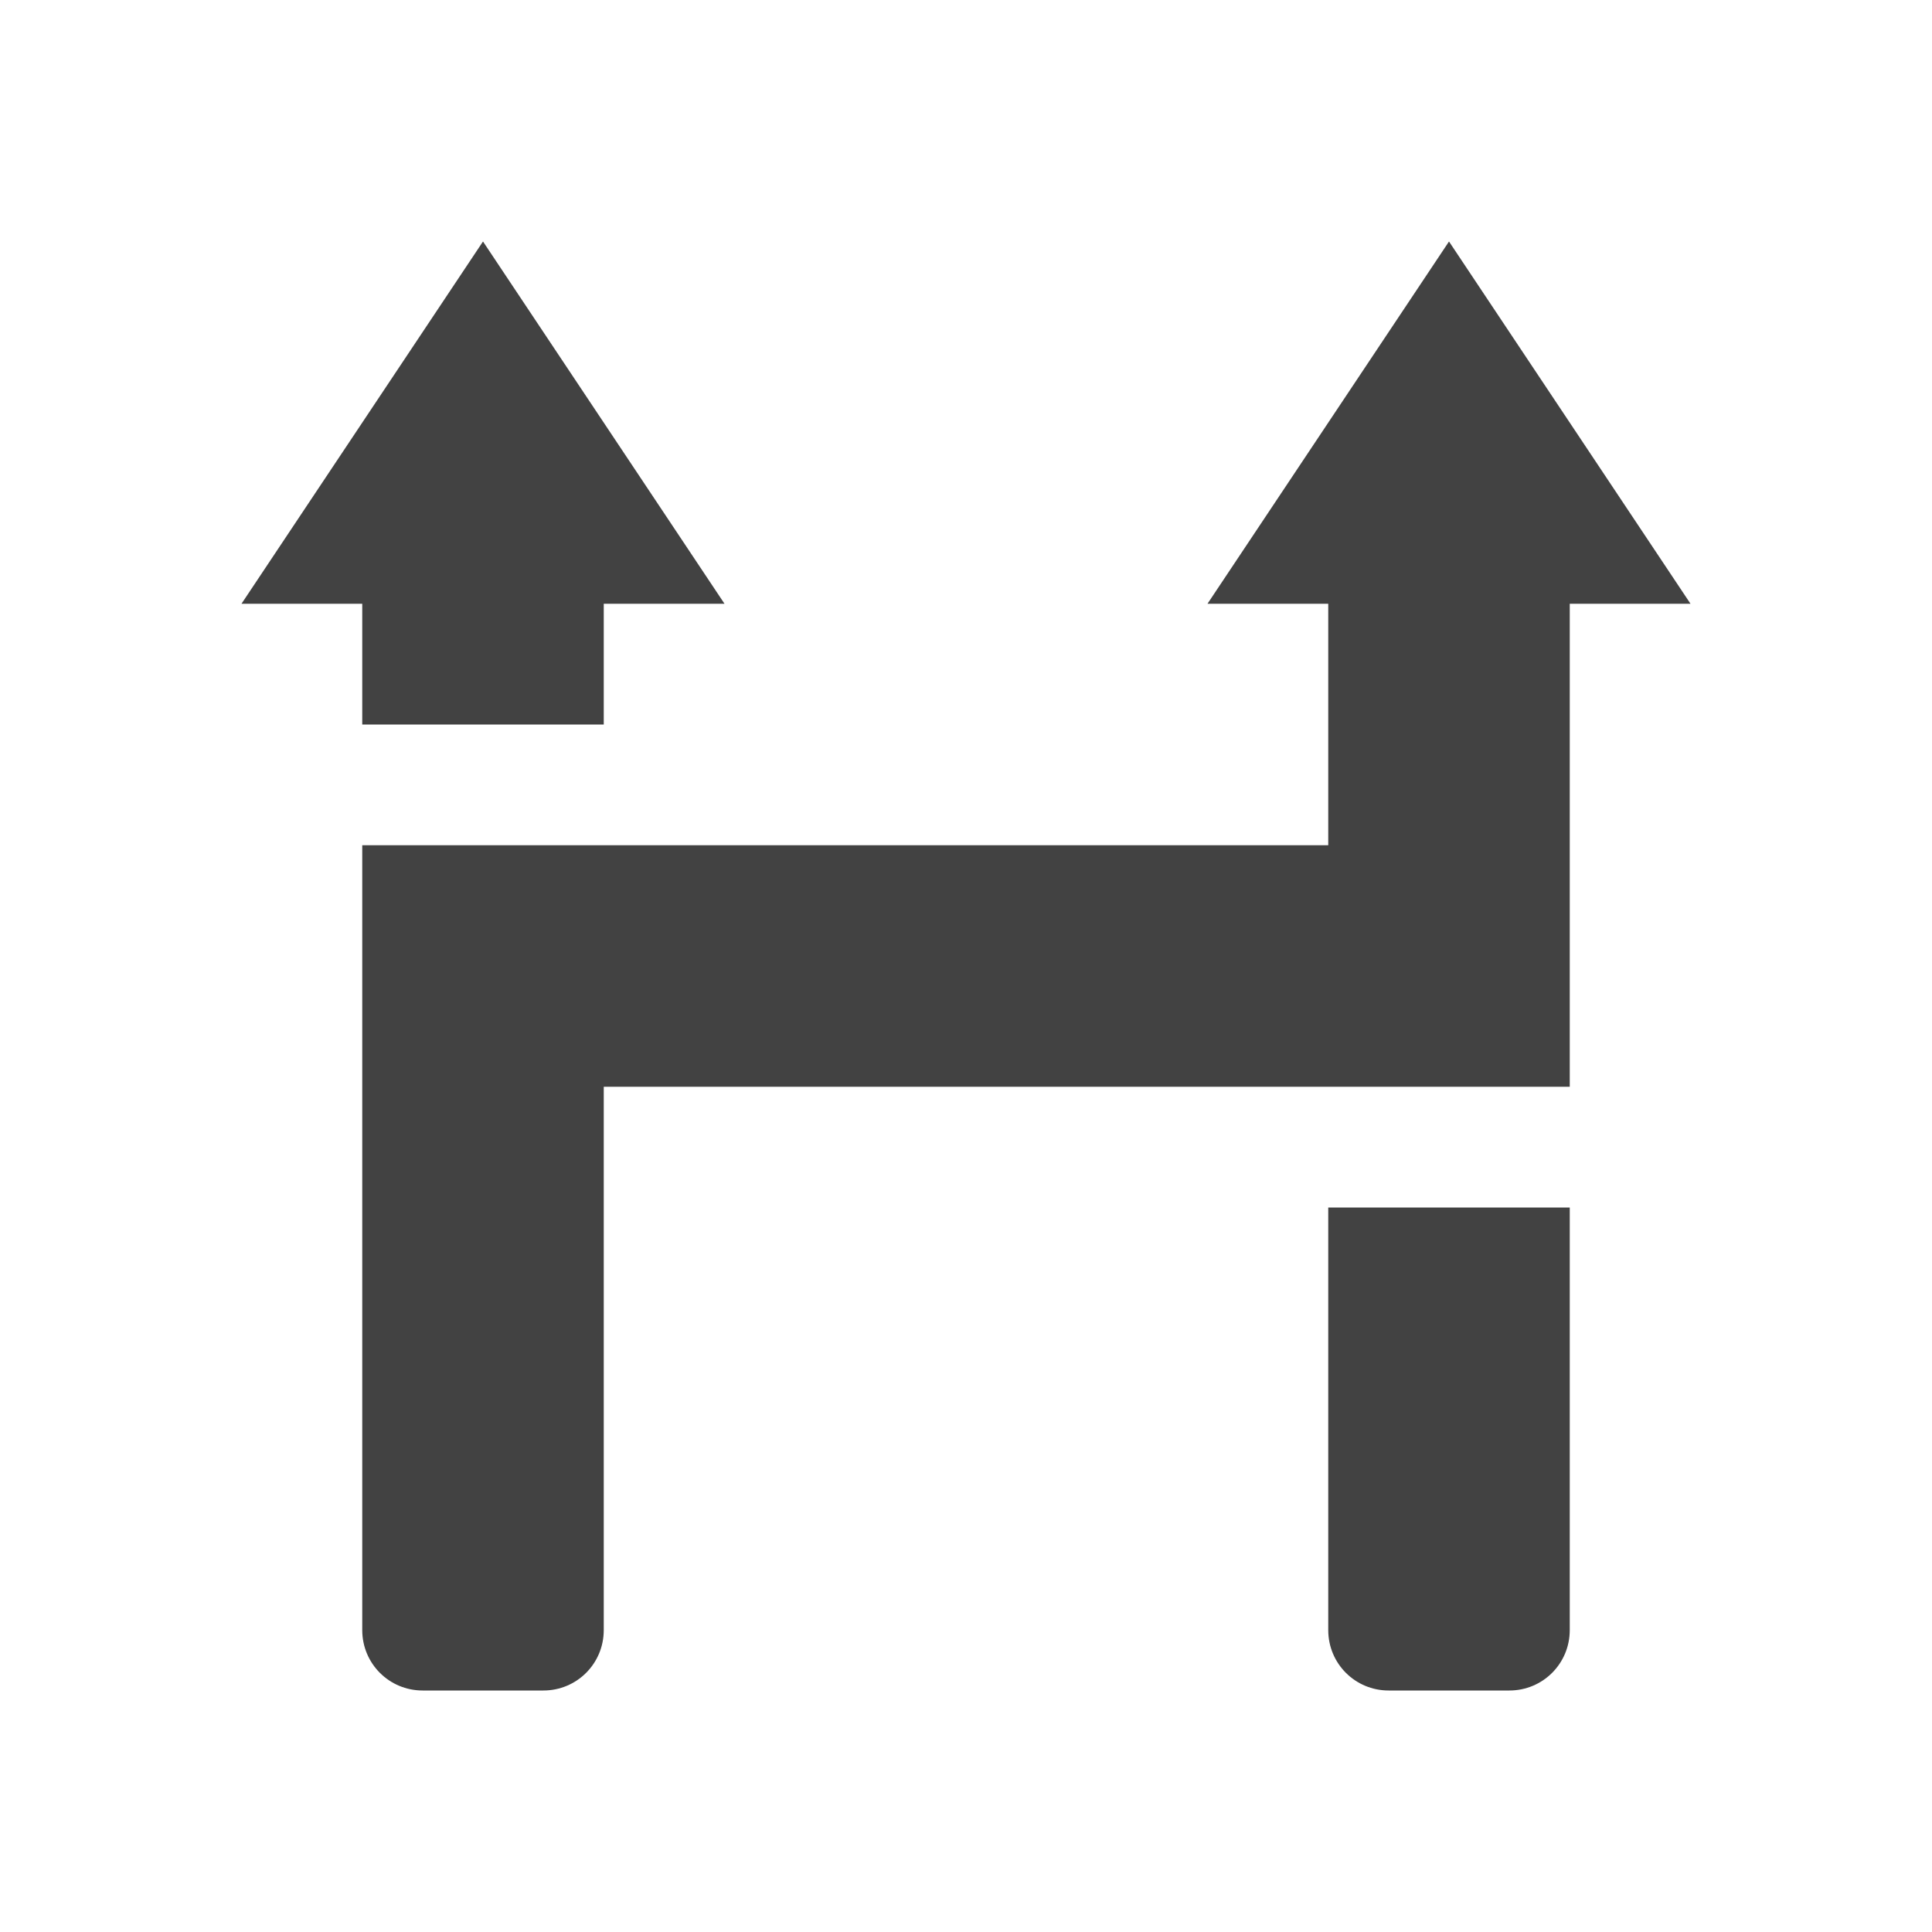 
<svg xmlns="http://www.w3.org/2000/svg" xmlns:xlink="http://www.w3.org/1999/xlink" width="16px" height="16px" viewBox="0 0 16 16" version="1.1">
<g id="surface1">
<defs>
  <style id="current-color-scheme" type="text/css">
   .ColorScheme-Text { color:#424242; } .ColorScheme-Highlight { color:#eeeeee; }
  </style>
 </defs>
<path style="fill:currentColor" class="ColorScheme-Text" d="M 12 2 L 14 5 L 13 5 L 13 9 L 5 9 L 5 13.5 C 5 13.777 4.777 14 4.5 14 L 3.5 14 C 3.223 14 3 13.777 3 13.5 L 3 7 L 11 7 L 11 5 L 10 5 Z M 4 2 L 6 5 L 5 5 L 5 6 L 3 6 L 3 5 L 2 5 Z M 13 10 L 13 13.5 C 13 13.777 12.777 14 12.5 14 L 11.5 14 C 11.223 14 11 13.777 11 13.5 L 11 10 Z M 13 10 "/>
</g>
</svg>
